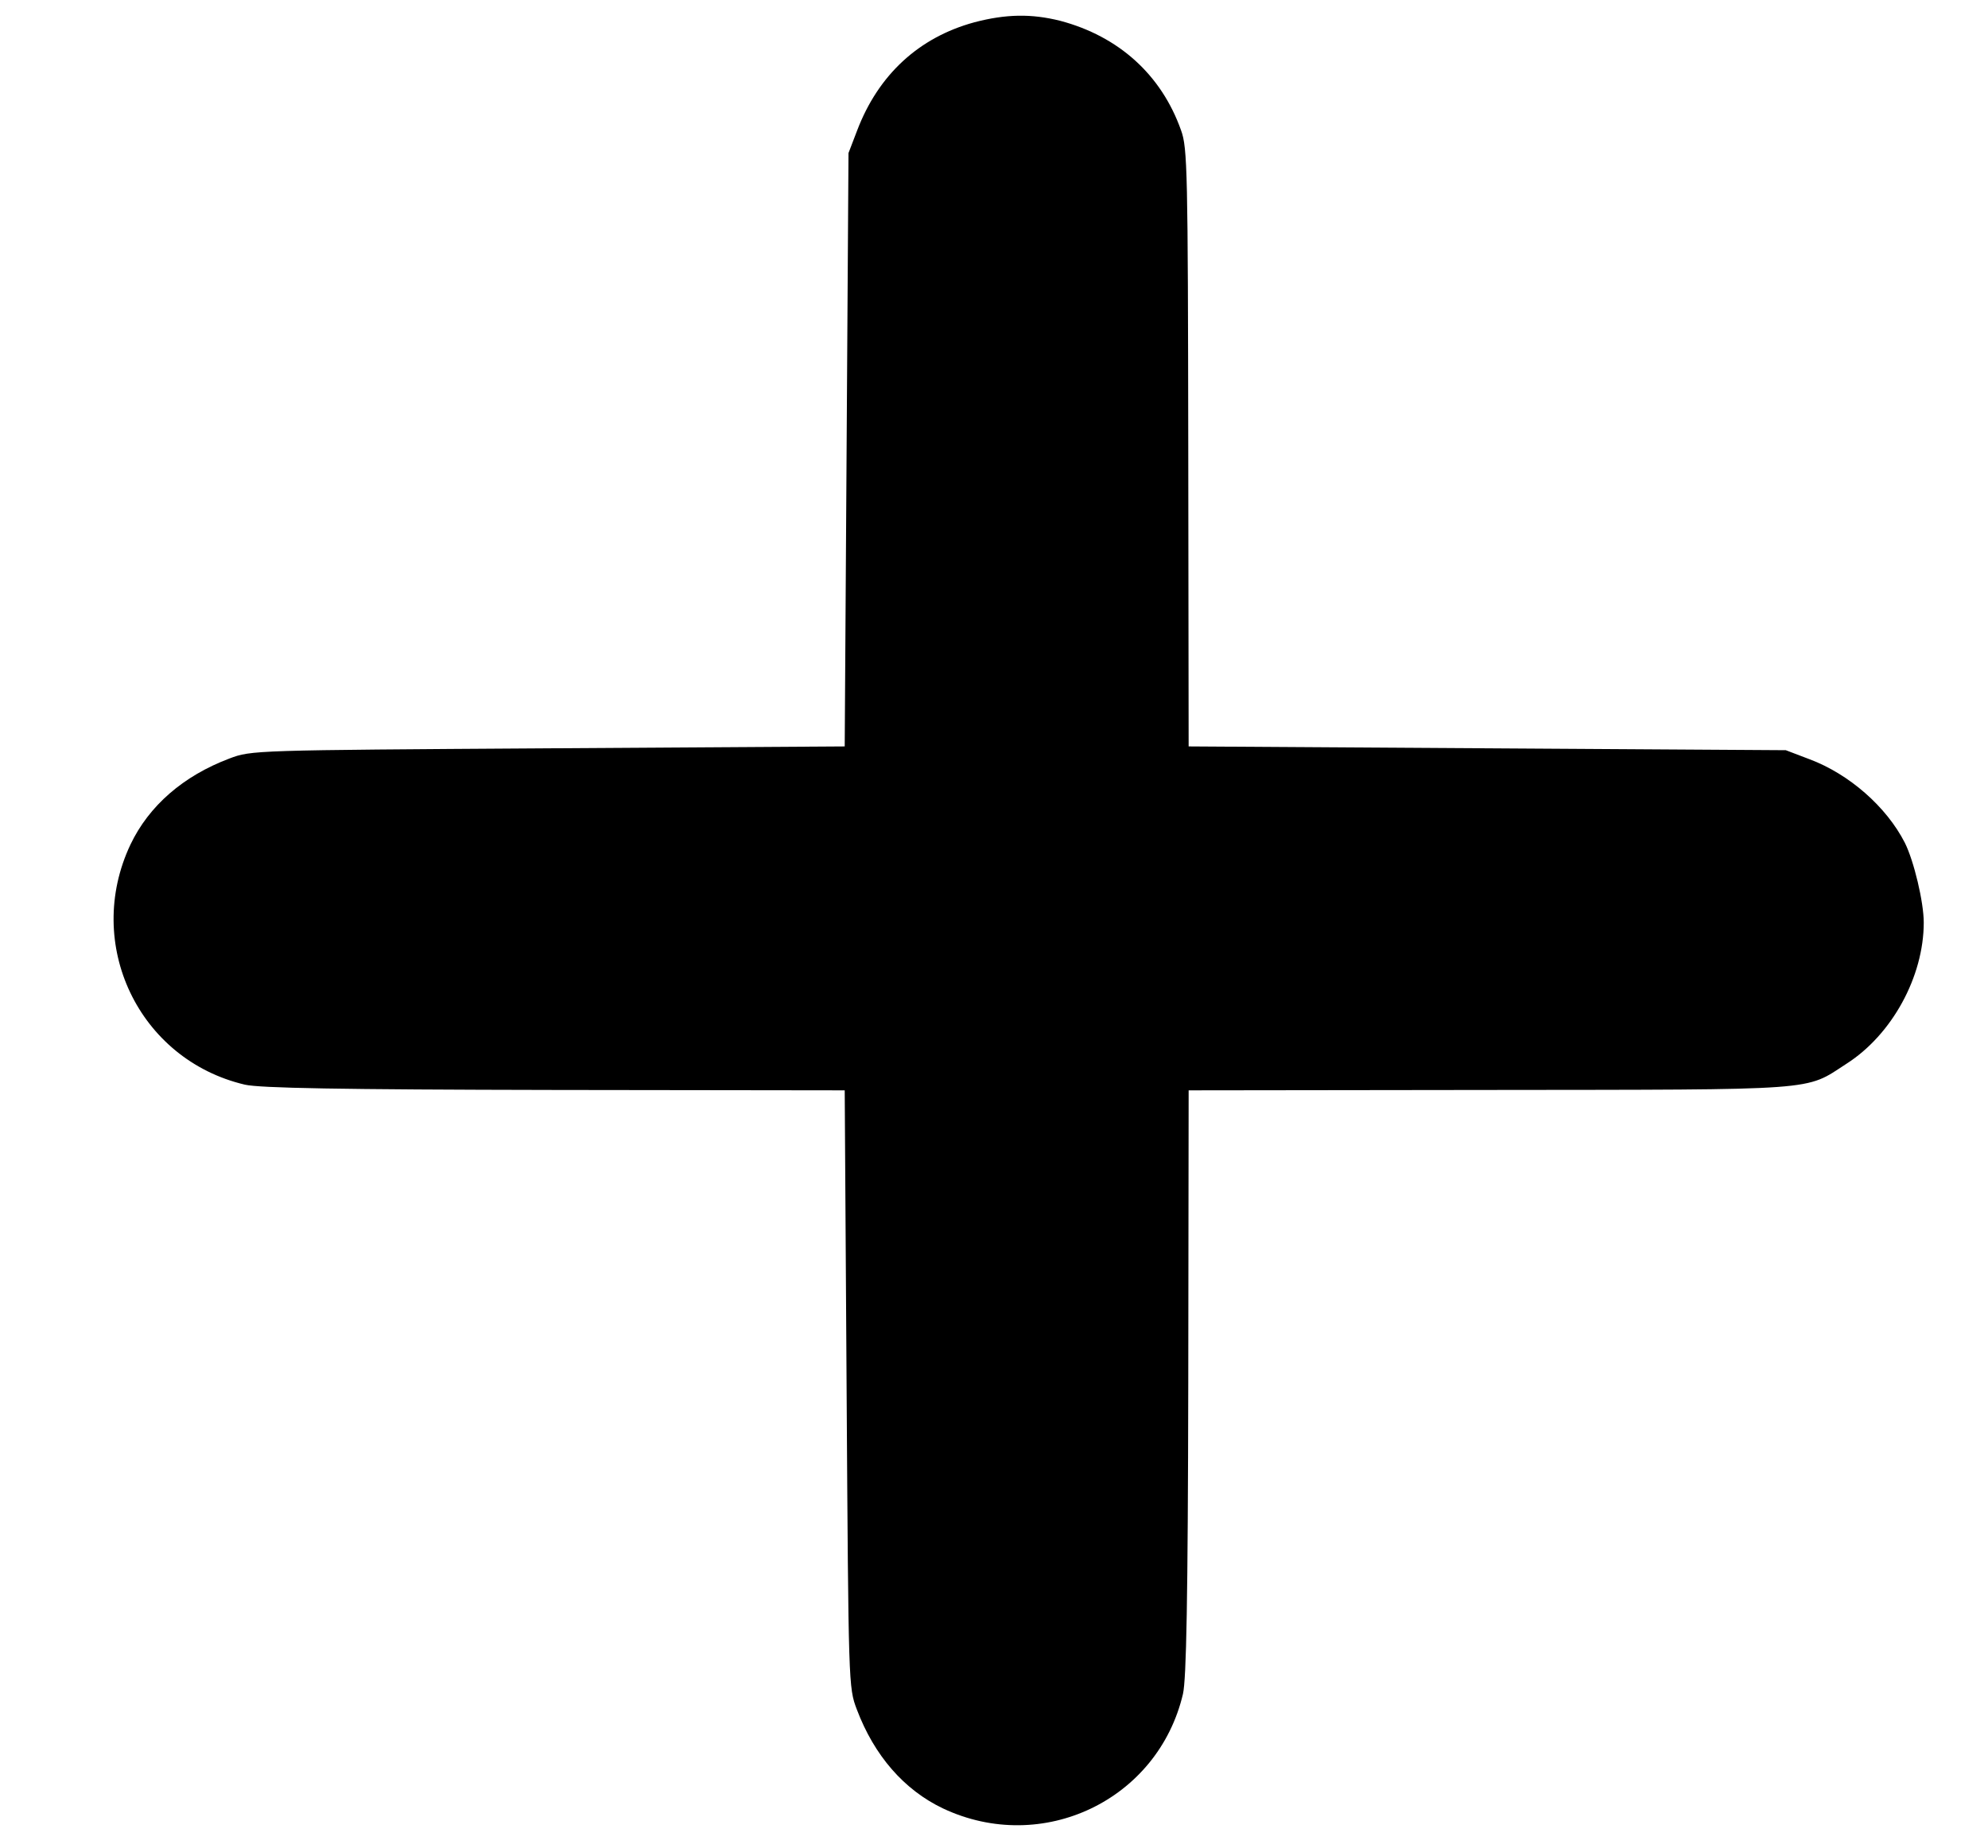 <?xml version="1.0" standalone="no"?>
<!DOCTYPE svg PUBLIC "-//W3C//DTD SVG 20010904//EN"
 "http://www.w3.org/TR/2001/REC-SVG-20010904/DTD/svg10.dtd">
<svg version="1.0" xmlns="http://www.w3.org/2000/svg"
 width="526pt" height="489pt" viewBox="0 0 526 489"
 preserveAspectRatio="xMidYMid meet">

<g transform="translate(0,489) scale(0.1,-0.1)"
fill="#000000" stroke="none">
<path d="M2578 4831 c-147 -40 -254 -139 -310 -286 l-23 -60 -5 -785 -5 -785
-785 -5 c-779 -5 -785 -5 -843 -27 -122 -46 -213 -125 -262 -228 -124 -263 22
-569 303 -635 40 -9 246 -13 820 -14 l767 -1 5 -790 c5 -785 5 -790 27 -848
46 -122 125 -213 228 -262 263 -124 569 22 635 303 9 40 13 247 14 825 l1 772
795 1 c883 1 834 -3 945 69 121 77 205 231 205 374 0 54 -26 163 -50 211 -49
96 -148 182 -252 221 l-63 24 -790 5 -790 5 -1 790 c-1 729 -2 794 -19 840
-52 147 -165 249 -320 290 -76 19 -143 18 -227 -4z"/>
</g>
</svg>

